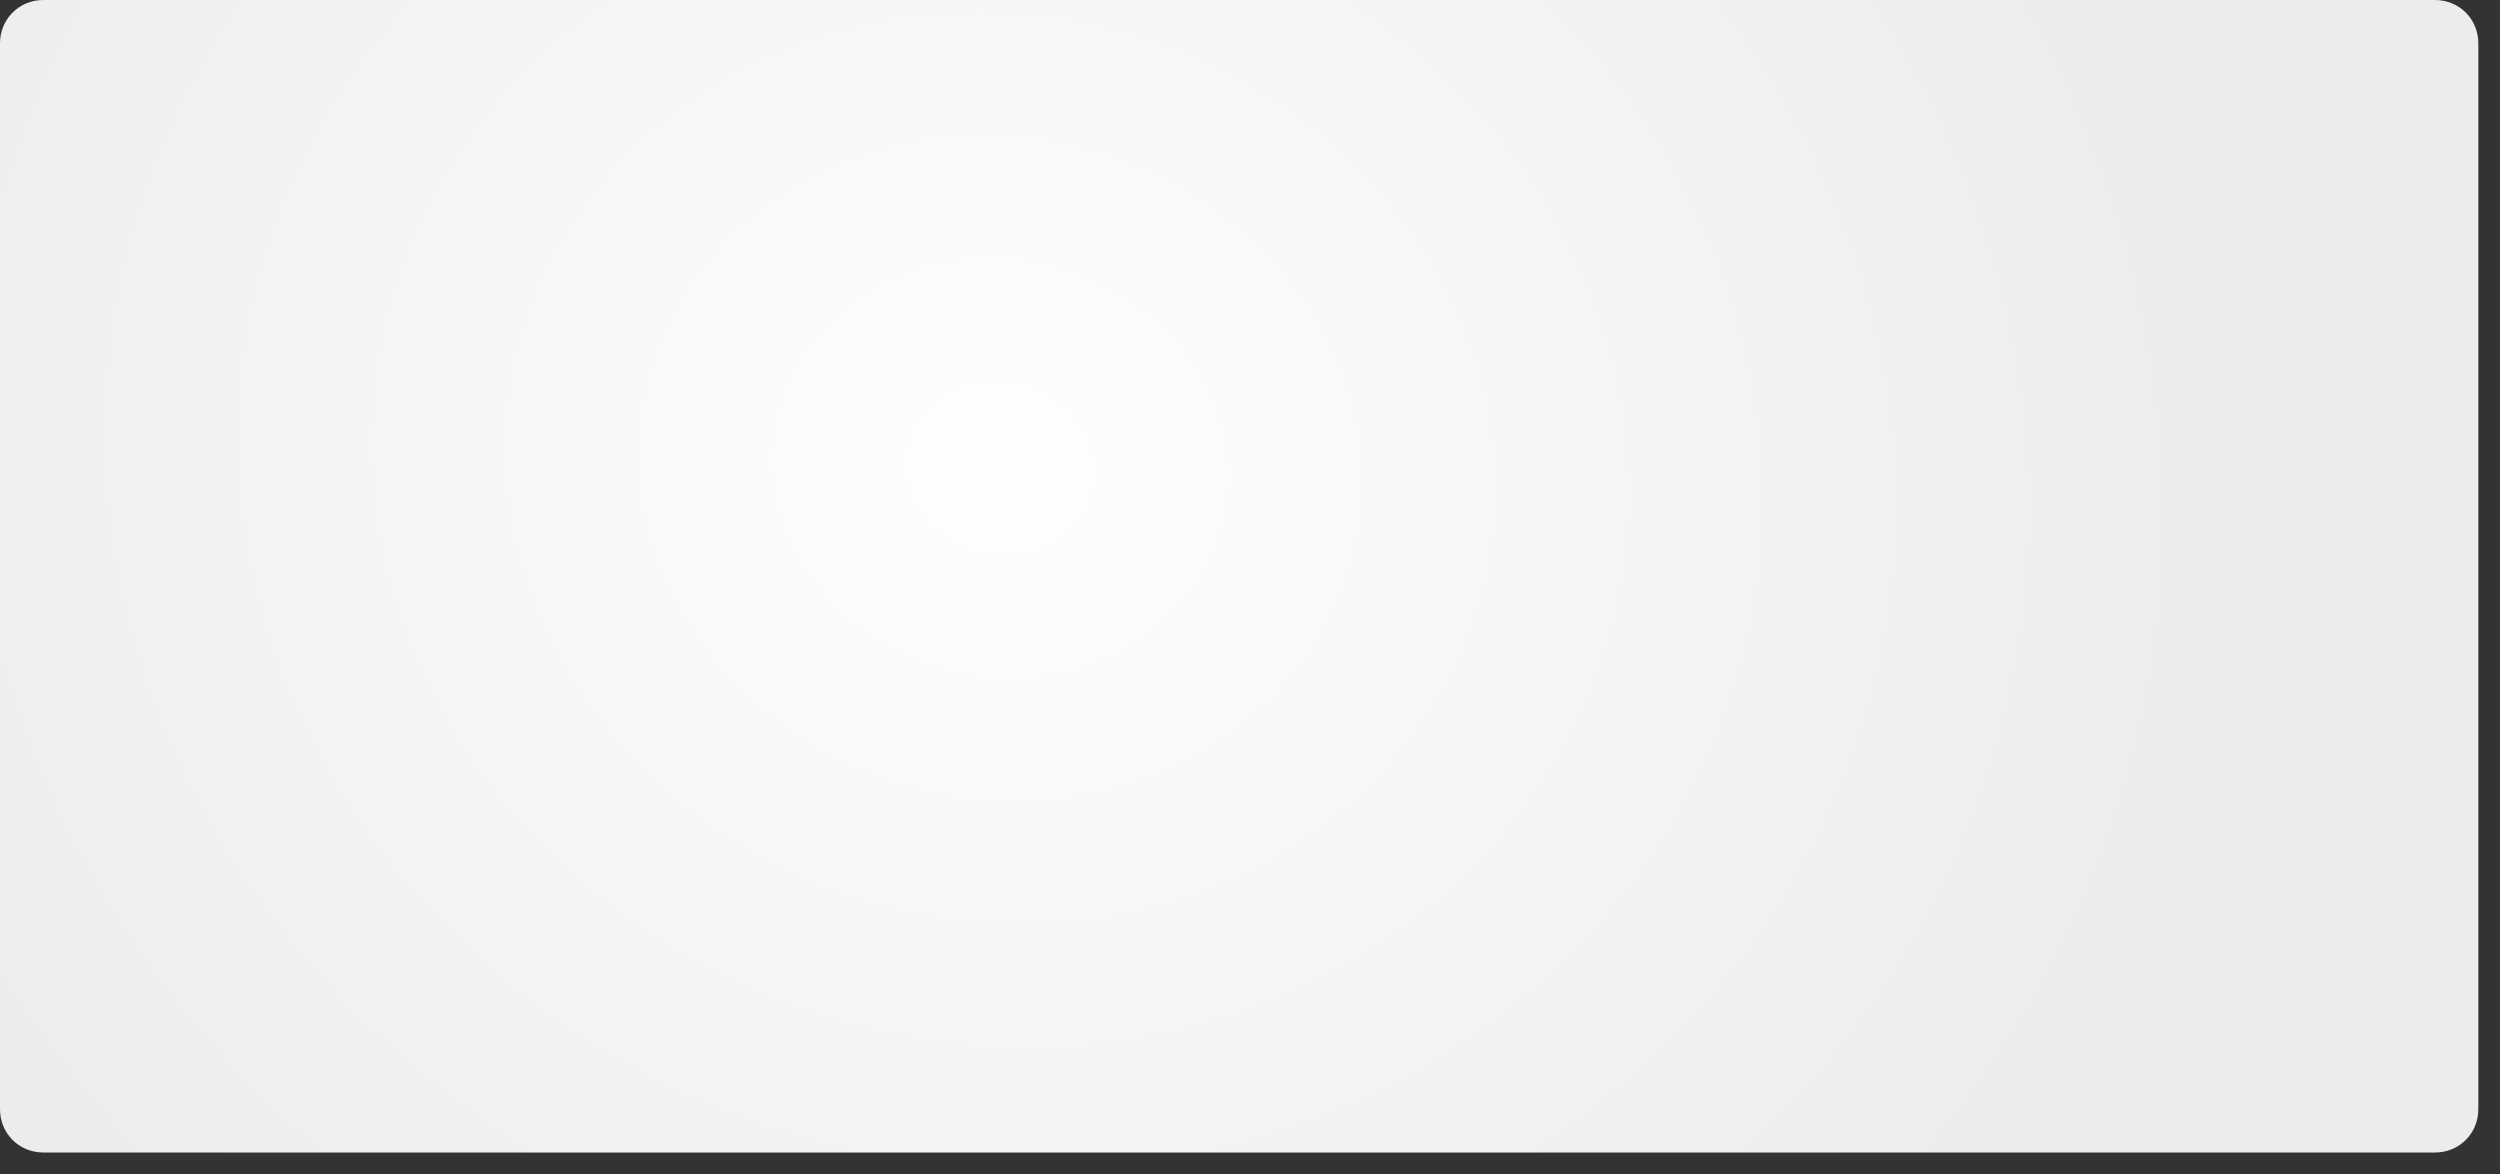 ﻿<?xml version="1.0" encoding="utf-8"?>
<svg version="1.1" xmlns:xlink="http://www.w3.org/1999/xlink" width="1154px" height="542px" xmlns="http://www.w3.org/2000/svg">
  <rect width="100%" height="100%" fill="#333333" stroke="none"/>
  <defs>
    <radialGradient cx="461.848" cy="215.716" r="554.364" gradientTransform="matrix(-0.971 -0.24 0.219 -0.885 862.832 517.754 )" gradientUnits="userSpaceOnUse" id="RadialGradient1784">
      <stop id="Stop1785" stop-color="#ffffff" stop-opacity="0.996" offset="0" />
      <stop id="Stop1786" stop-color="#ededed" stop-opacity="0.996" offset="1" />
    </radialGradient>
    <pattern id="BGPattern" patternUnits="userSpaceOnUse" alignment="0 0" imageRepeat="None" />
    <mask fill="white" id="Clip1787">
      <path d="M 0 512  L 0 20  C 0 8.8  8.8 0  20 0  L 1124 0  C 1135.2 0  1144 8.8  1144 20  L 1144 512  C 1144 523.2  1135.2 532  1124 532  L 20 532  C 8.8 532  0 523.2  0 512  Z " fill-rule="evenodd" />
    </mask>
  </defs>
  <g transform="matrix(1 0 0 1 -203 -1450 )">
    <path d="M 0 512  L 0 20  C 0 8.8  8.8 0  20 0  L 1124 0  C 1135.2 0  1144 8.8  1144 20  L 1144 512  C 1144 523.2  1135.2 532  1124 532  L 20 532  C 8.8 532  0 523.2  0 512  Z " fill-rule="nonzero" fill="url(#RadialGradient1784)" stroke="none" transform="matrix(1 0 0 1 203 1450 )" class="fill" />
    <path d="M 0 512  L 0 20  C 0 8.8  8.8 0  20 0  L 1124 0  C 1135.2 0  1144 8.8  1144 20  L 1144 512  C 1144 523.2  1135.2 532  1124 532  L 20 532  C 8.8 532  0 523.2  0 512  Z " stroke-width="4" stroke-dasharray="0" stroke="rgba(255, 255, 255, 0)" fill="none" transform="matrix(1 0 0 1 203 1450 )" class="stroke" mask="url(#Clip1787)" />
  </g>
  <style>svg { filter: drop-shadow(5px 5px 2.5px rgba(0, 0, 0, 0.349)); }</style>
</svg>
